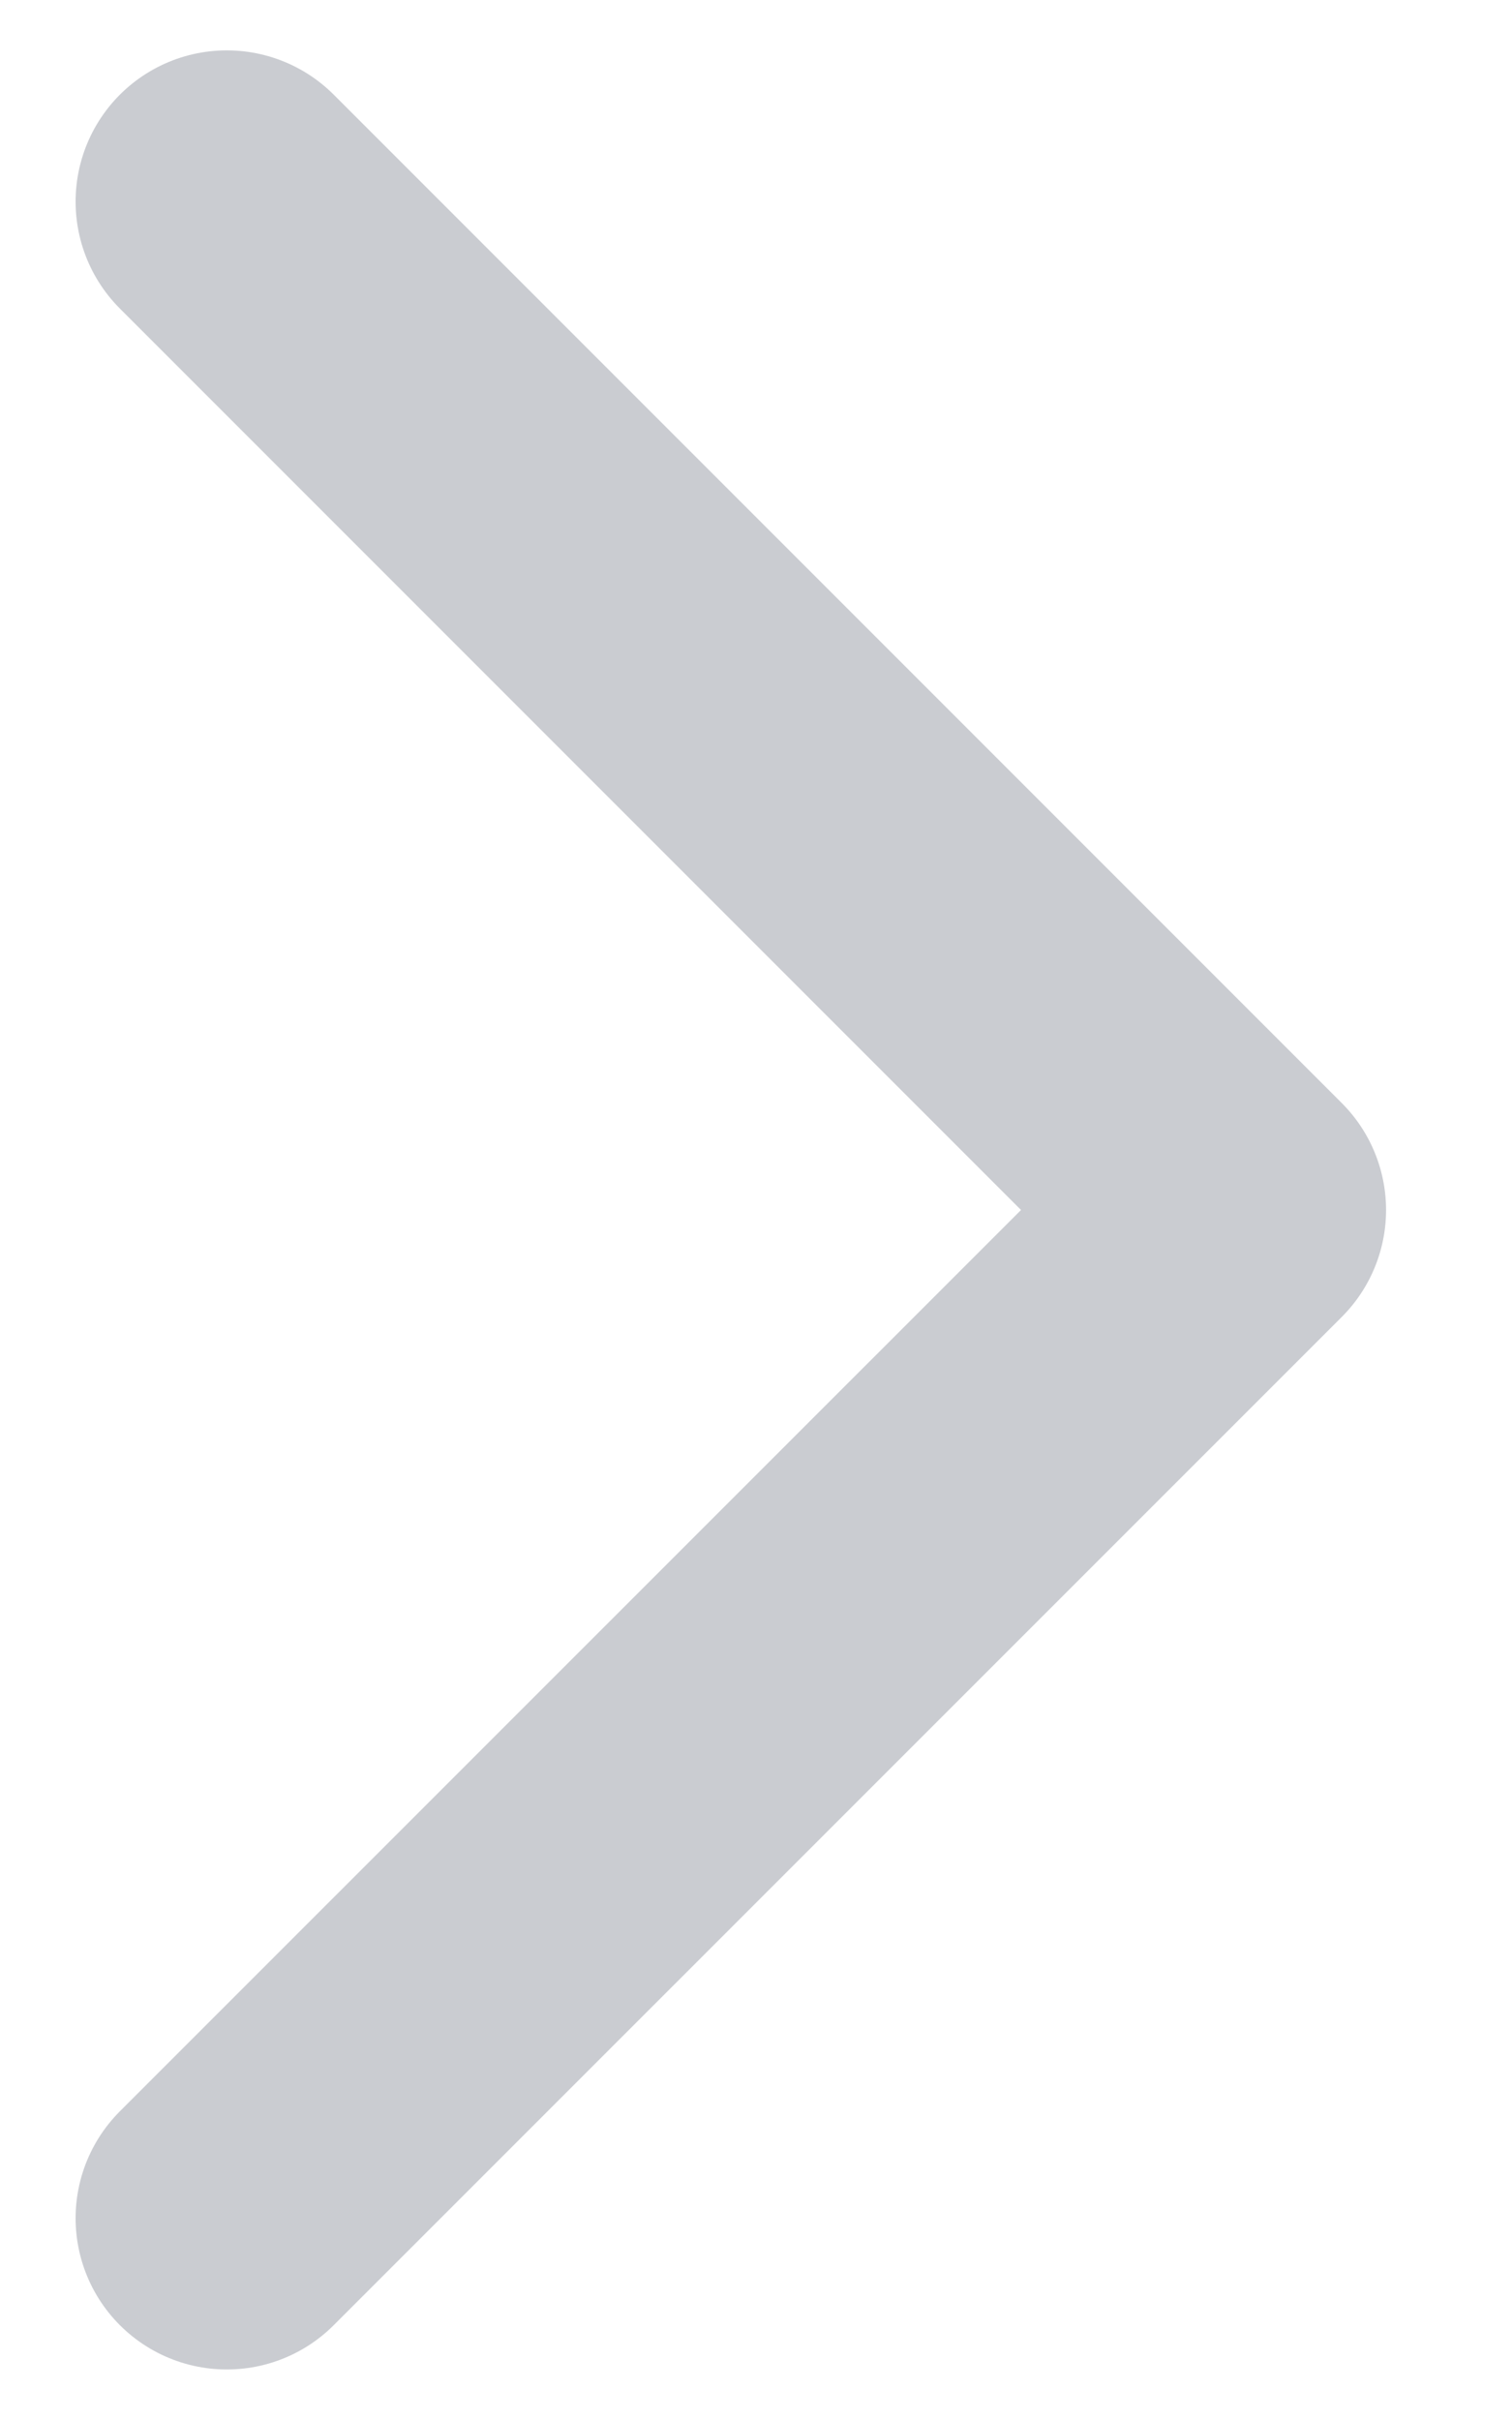 <svg width="10" height="16" viewBox="0 0 10 16" fill="none" xmlns="http://www.w3.org/2000/svg">
<path d="M1.5 14.666L8.167 8L1.5 1.333" stroke="#CACCD1" stroke-width="2" stroke-linecap="round" stroke-linejoin="round"/>
</svg>
